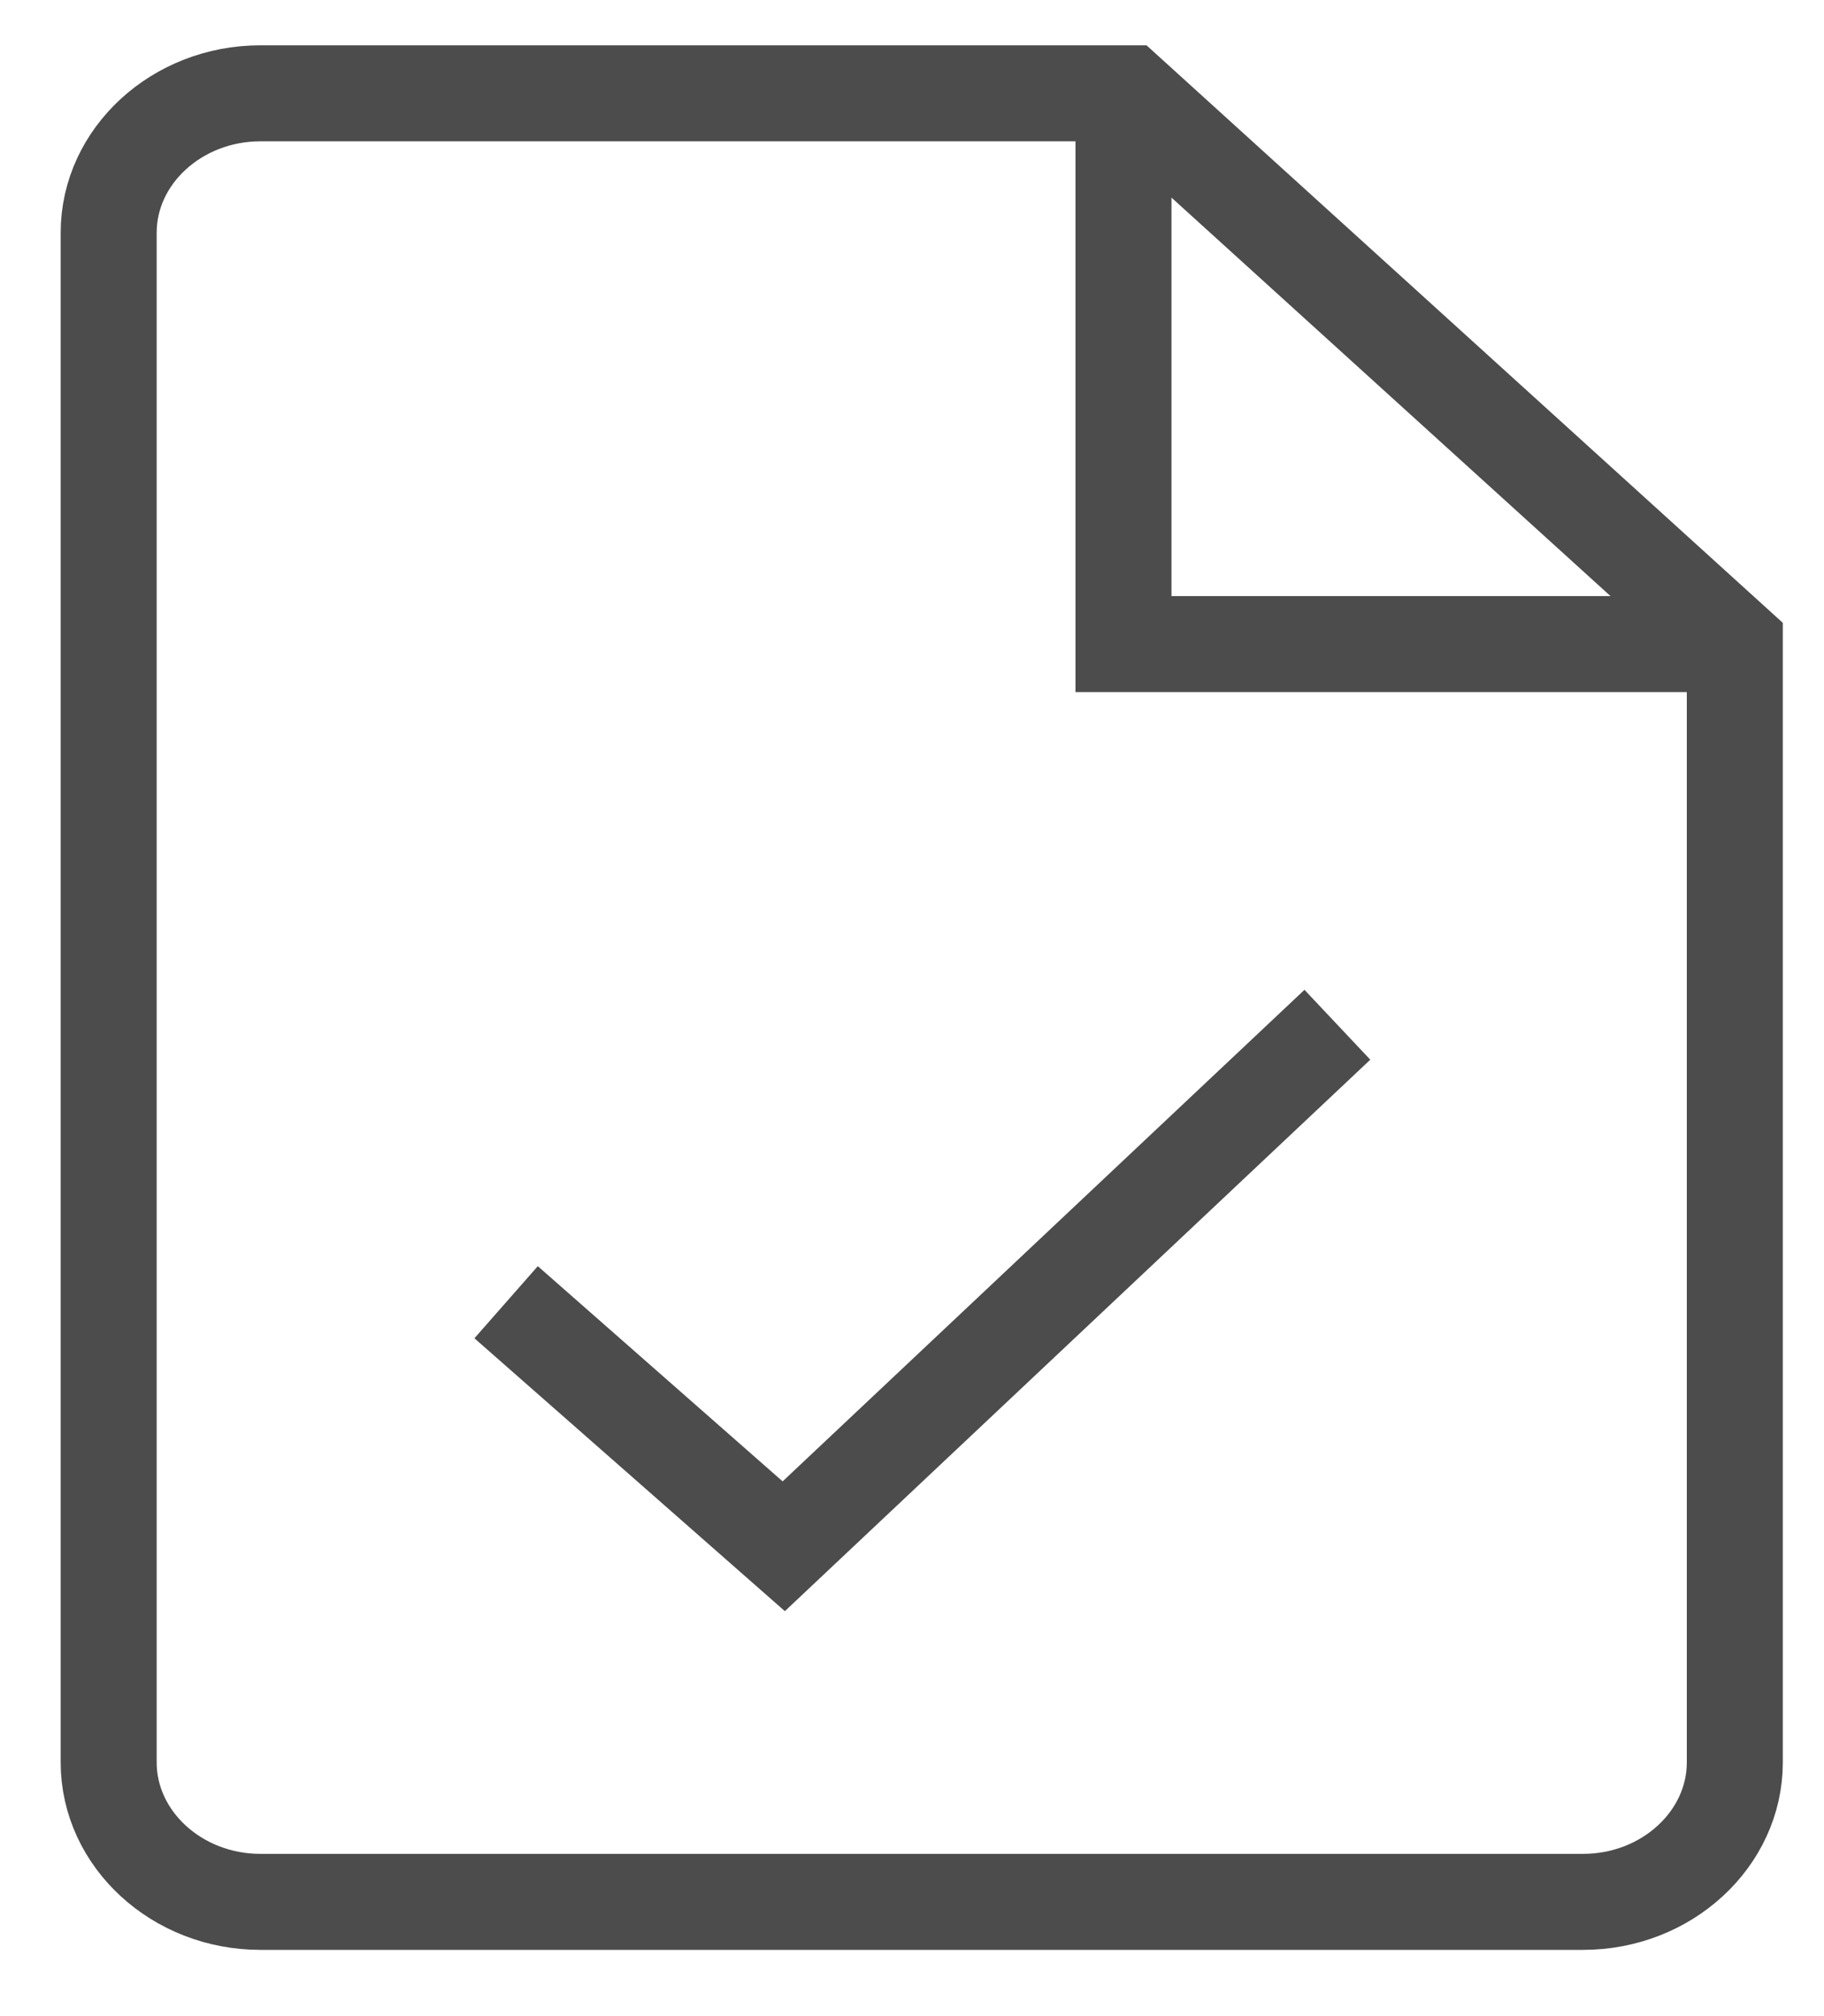 <svg width="19" height="21" viewBox="0 0 19 21" fill="none" xmlns="http://www.w3.org/2000/svg">
<g opacity="0.7" clipPath="url(#clip0_763_3808)">
<path d="M13.931 10.674L8.164 16.106L5.272 13.564M11.703 0.972V6.709H18.055M18.071 18.372V6.709L11.75 0.972H2.712C1.843 0.972 1.132 1.625 1.132 2.424V18.357C1.132 19.156 1.843 19.81 2.712 19.81H16.491C17.36 19.81 18.071 19.156 18.071 18.357V18.372Z" stroke="black" strokeLinejoin="round"/>
</g>
<defs>
<clipPath id="clip0_763_3808">
<rect width="18.203" height="20" fill="white" transform="translate(0.5 0.391)"/>
</clipPath>
</defs>
</svg>
